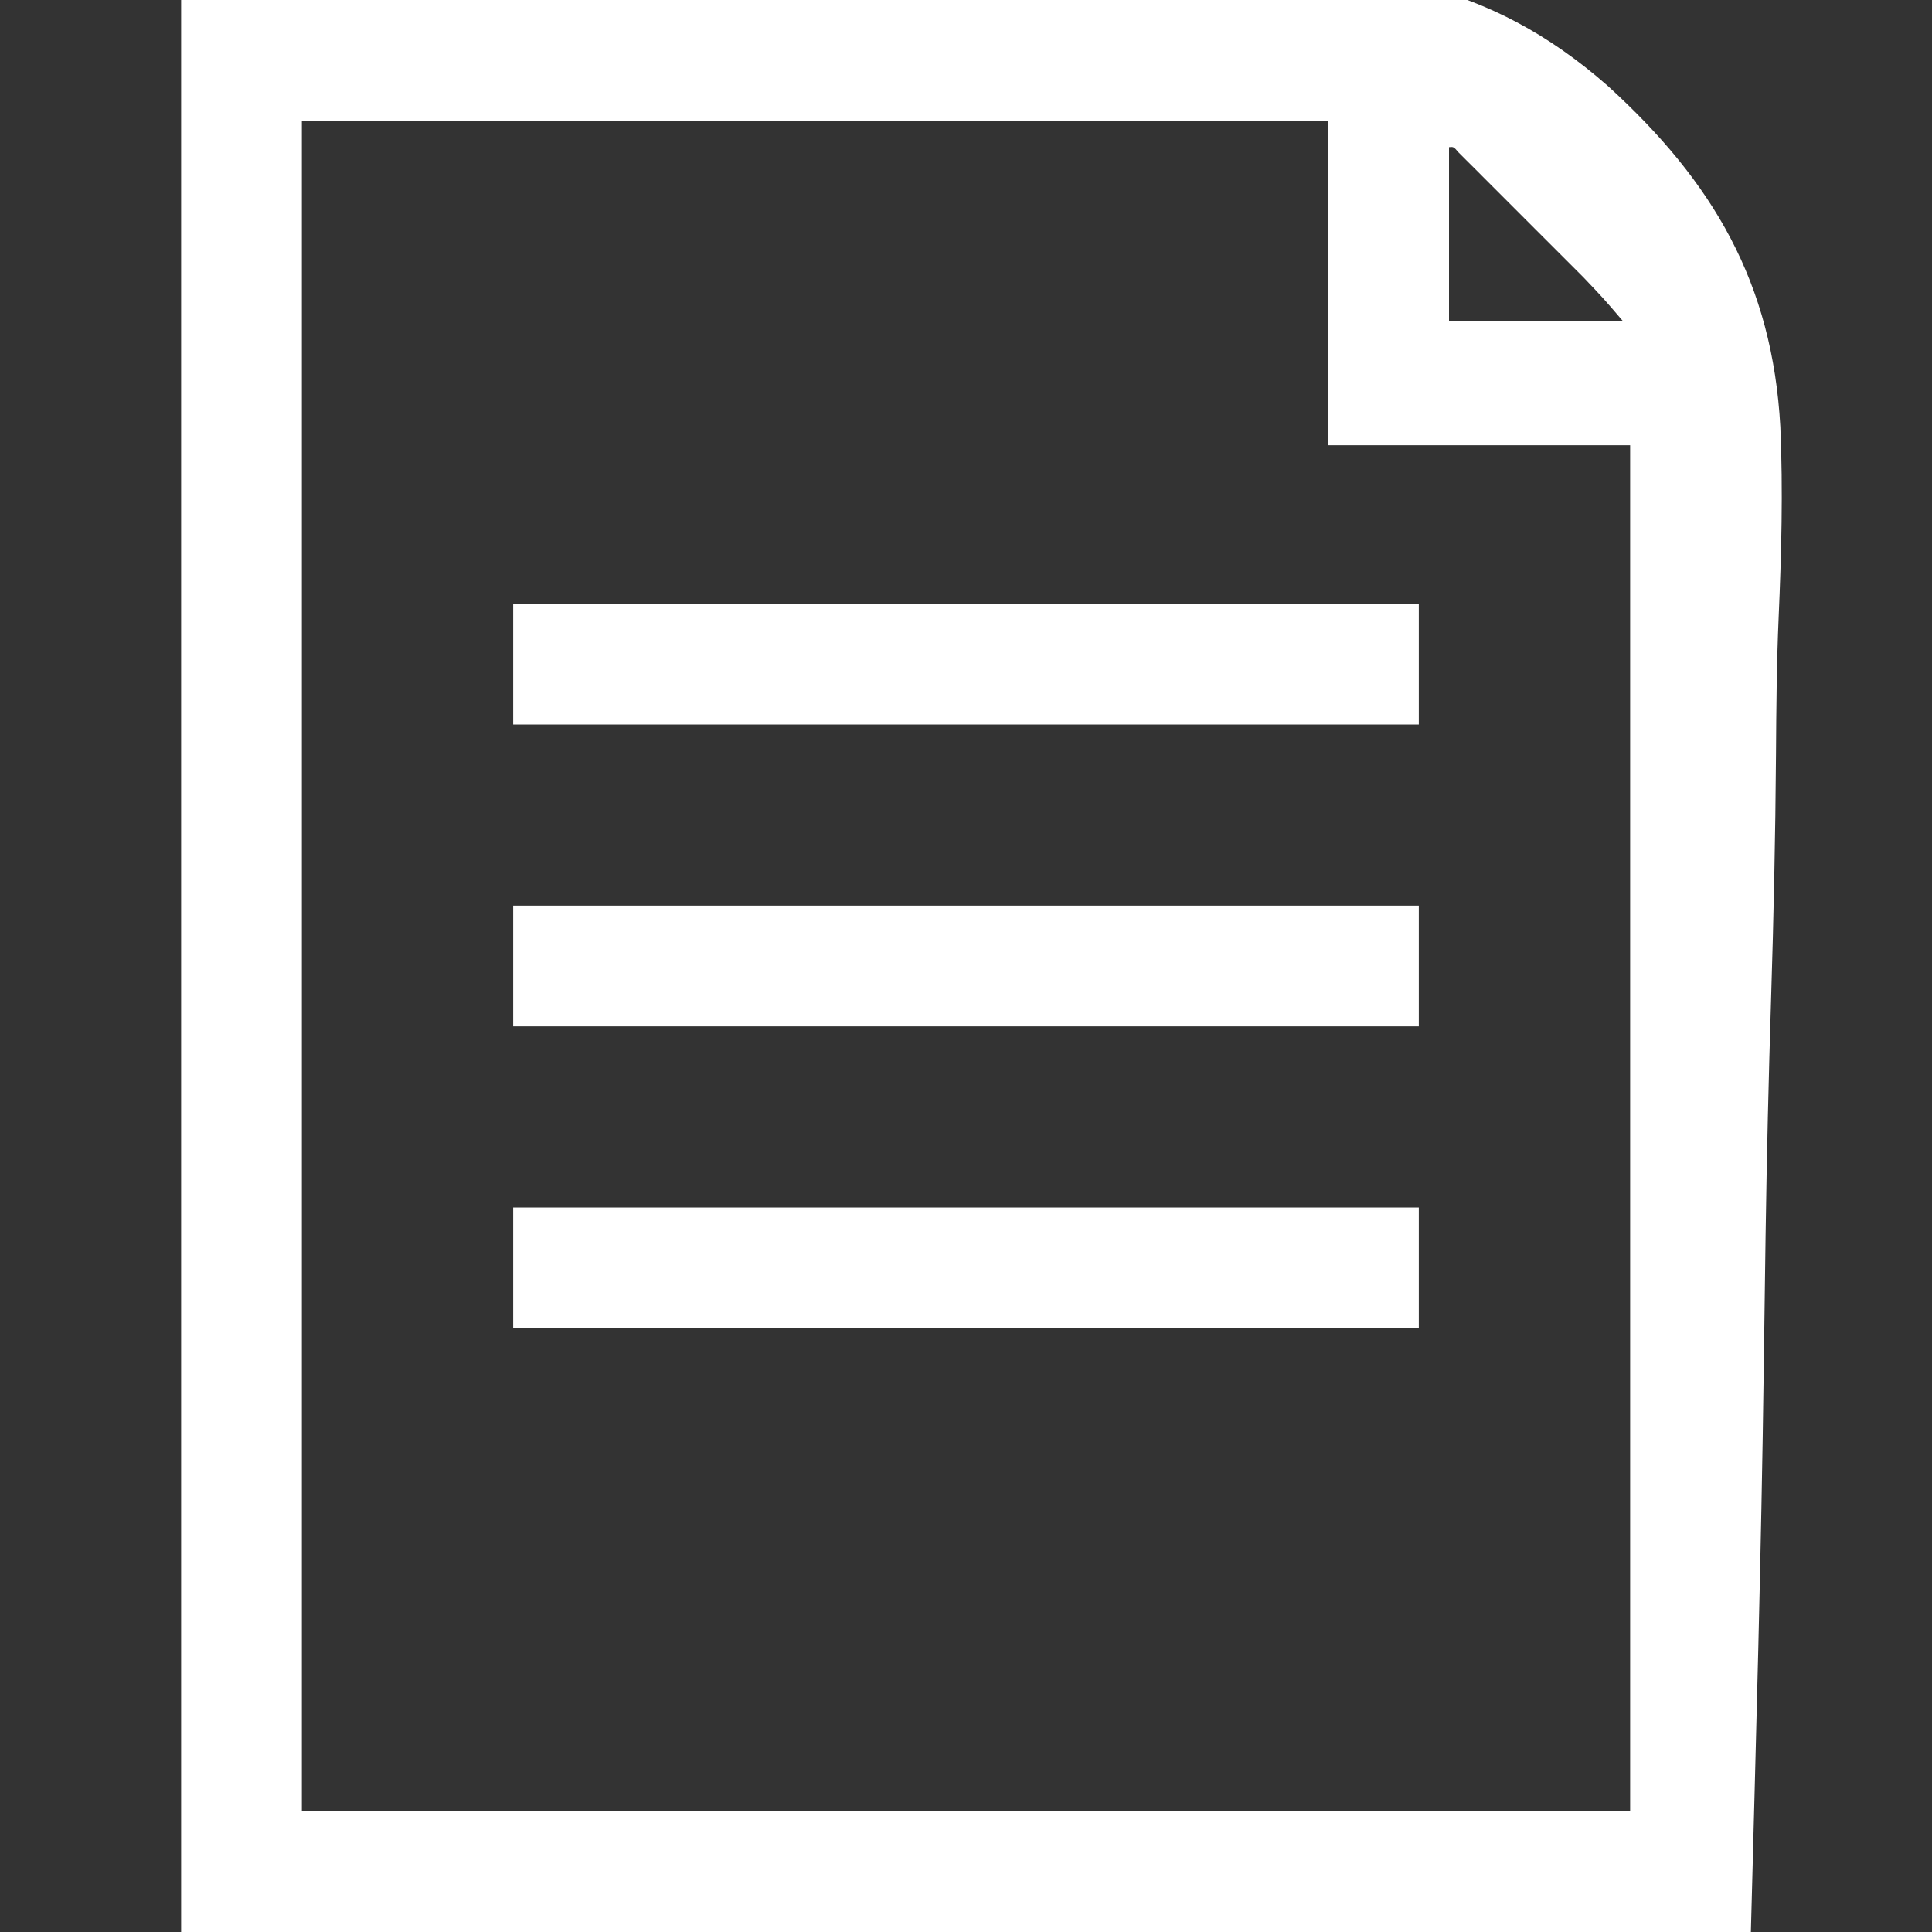 <svg width="65" height="65" viewBox="0 0 65 65" fill="none" xmlns="http://www.w3.org/2000/svg">
<rect x="0" y="0" width="65" height="65" fill="#333333" stroke="none"/>
<g clip-path="url(#clip0_147_8779)">
<path d="M6.094 -4.12464e-05C13.135 -0.186 20.175 -0.372 27.43 -0.563C29.634 -0.645 31.839 -0.728 34.11 -0.812C36.85 -0.853 36.85 -0.853 38.141 -0.86C39.026 -0.869 39.905 -0.901 40.788 -0.952C45.979 -1.239 50.066 -0.65 54.092 2.89C57.646 6.125 59.631 9.525 59.898 14.36C59.991 16.503 59.934 18.64 59.84 20.783C59.773 22.32 59.761 23.857 59.751 25.395C59.732 28.136 59.672 30.874 59.586 33.614C59.503 36.267 59.44 38.92 59.401 41.575C59.399 41.742 59.397 41.908 59.394 42.08C59.375 43.383 59.358 44.686 59.34 45.989C59.256 52.328 59.075 58.661 58.906 65C41.478 65 24.05 65 6.094 65C6.094 43.55 6.094 22.1 6.094 -4.12464e-05ZM10.156 4.062C10.156 22.831 10.156 41.6 10.156 60.938C24.903 60.938 39.65 60.938 54.844 60.938C54.844 45.772 54.844 30.606 54.844 14.98C51.492 14.98 48.141 14.98 44.688 14.98C44.688 11.377 44.688 7.775 44.688 4.062C33.292 4.062 21.897 4.062 10.156 4.062ZM48.75 4.951C48.75 6.878 48.75 8.805 48.75 10.791C50.677 10.791 52.604 10.791 54.59 10.791C53.956 10.049 53.956 10.049 53.289 9.347C53.141 9.198 53.141 9.198 52.99 9.047C52.834 8.891 52.834 8.891 52.675 8.732C52.567 8.624 52.458 8.515 52.346 8.403C52.118 8.175 51.89 7.948 51.662 7.72C51.311 7.37 50.961 7.019 50.611 6.668C50.389 6.446 50.167 6.224 49.946 6.003C49.84 5.897 49.735 5.792 49.627 5.683C49.53 5.587 49.433 5.491 49.334 5.392C49.206 5.264 49.206 5.264 49.075 5.133C48.906 4.937 48.906 4.937 48.75 4.951Z" fill="white"/>
<path d="M17.266 40.625C27.32 40.625 37.375 40.625 47.734 40.625C47.734 41.966 47.734 43.306 47.734 44.688C37.68 44.688 27.625 44.688 17.266 44.688C17.266 43.347 17.266 42.006 17.266 40.625Z" fill="white"/>
<path d="M17.266 30.469C27.32 30.469 37.375 30.469 47.734 30.469C47.734 31.809 47.734 33.15 47.734 34.531C37.68 34.531 27.625 34.531 17.266 34.531C17.266 33.191 17.266 31.85 17.266 30.469Z" fill="white"/>
<path d="M17.266 20.312C27.32 20.312 37.375 20.312 47.734 20.312C47.734 21.653 47.734 22.994 47.734 24.375C37.68 24.375 27.625 24.375 17.266 24.375C17.266 23.034 17.266 21.694 17.266 20.312Z" fill="white"/>
</g>
<defs>
<clipPath id="clip0_147_8779">
<rect width="65" height="65" fill="white"/>
</clipPath>
</defs>
</svg>

